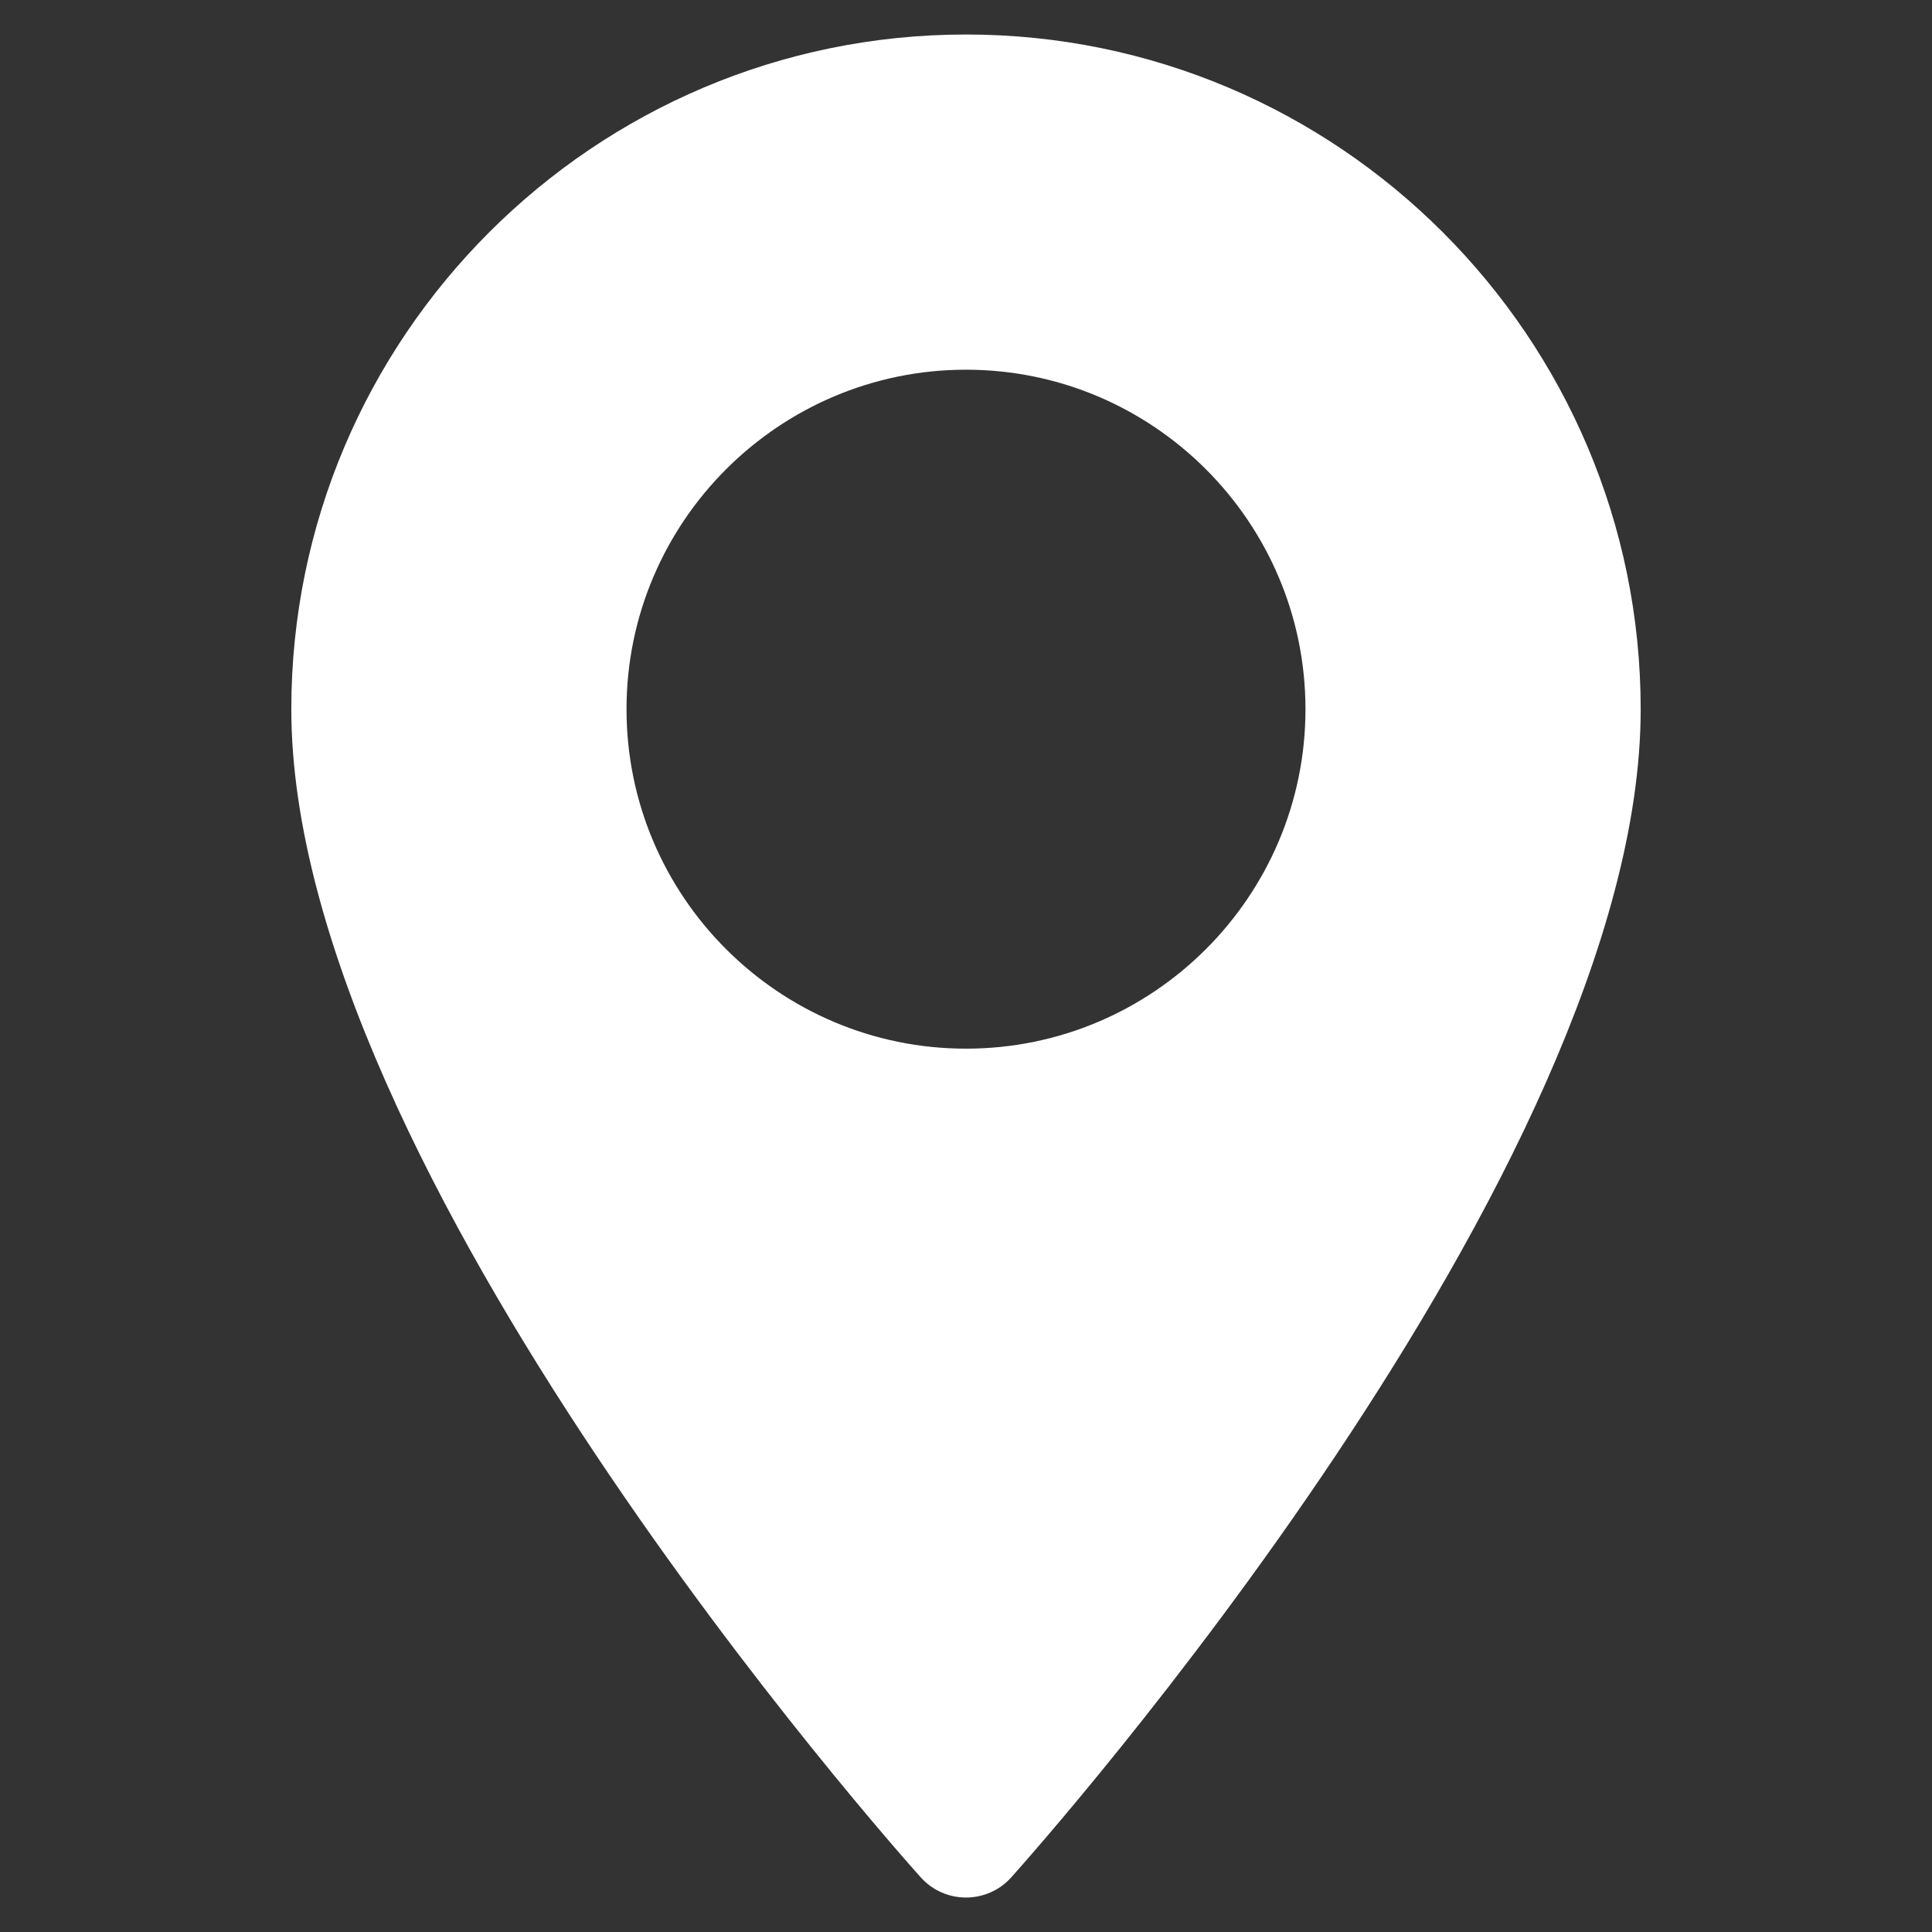 <svg width="14" height="14" viewBox="0 0 14 14" fill="none" xmlns="http://www.w3.org/2000/svg">
<rect x="0" y="0" width="14" height="14" fill="#333333" stroke="none"/>
<g clip-path="url(#clip0_3918_233)">
<path d="M7 0.25C4.304 0.25 2.111 2.443 2.111 5.139C2.111 8.485 6.486 13.396 6.672 13.604C6.847 13.799 7.153 13.799 7.328 13.604C7.514 13.396 11.889 8.485 11.889 5.139C11.889 2.443 9.696 0.25 7 0.25ZM7 7.599C5.644 7.599 4.54 6.496 4.54 5.139C4.54 3.783 5.644 2.679 7 2.679C8.356 2.679 9.46 3.783 9.46 5.139C9.46 6.496 8.356 7.599 7 7.599Z" fill="white"/>
</g>
<defs>
<clipPath id="clip0_3918_233">
<rect width="13.5" height="13.5" fill="white" transform="translate(0.25 0.25)"/>
</clipPath>
</defs>
</svg>
